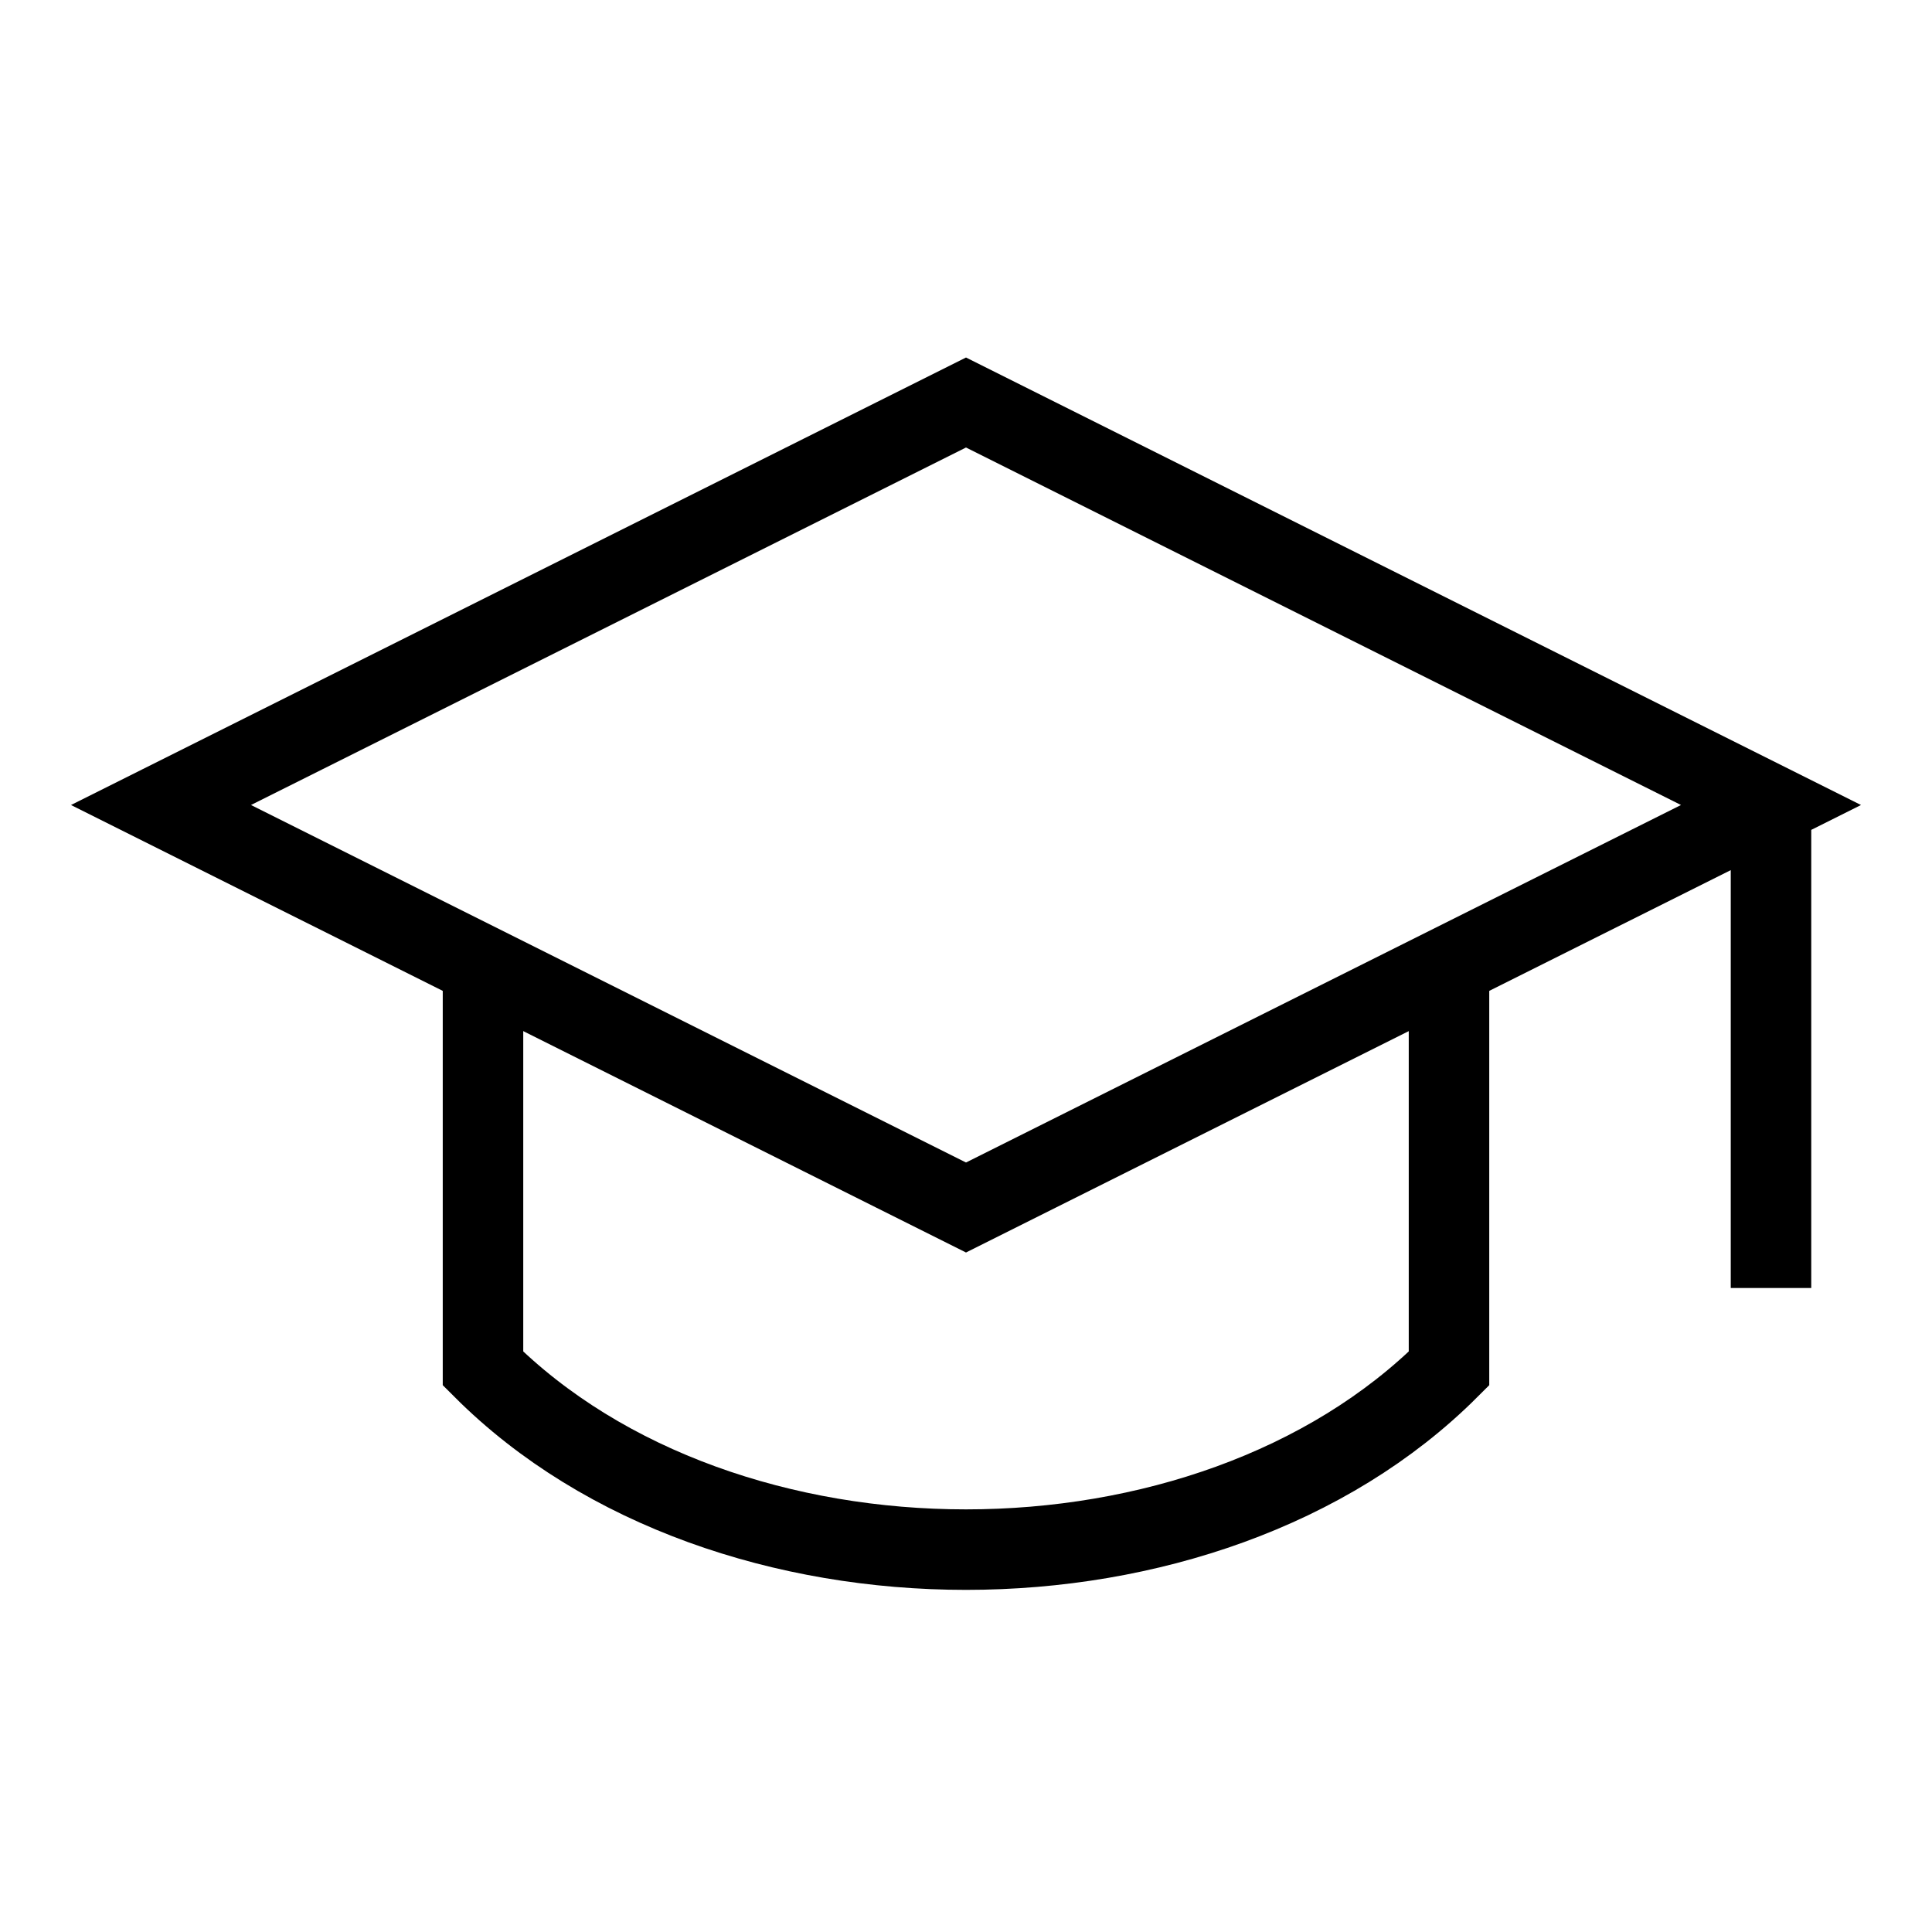 <svg class='w-7 h-7' stroke="currentColor" fill="none" strokeWidth="2" viewBox="0 0 24 24" strokeLinecap="round" strokeLinejoin="round" height="1em" width="1em" xmlns="http://www.w3.org/2000/svg"><path d="M22 10v6M2 10l10-5 10 5-10 5z"></path><path d="M6 12v5c3 3 9 3 12 0v-5"></path></svg>